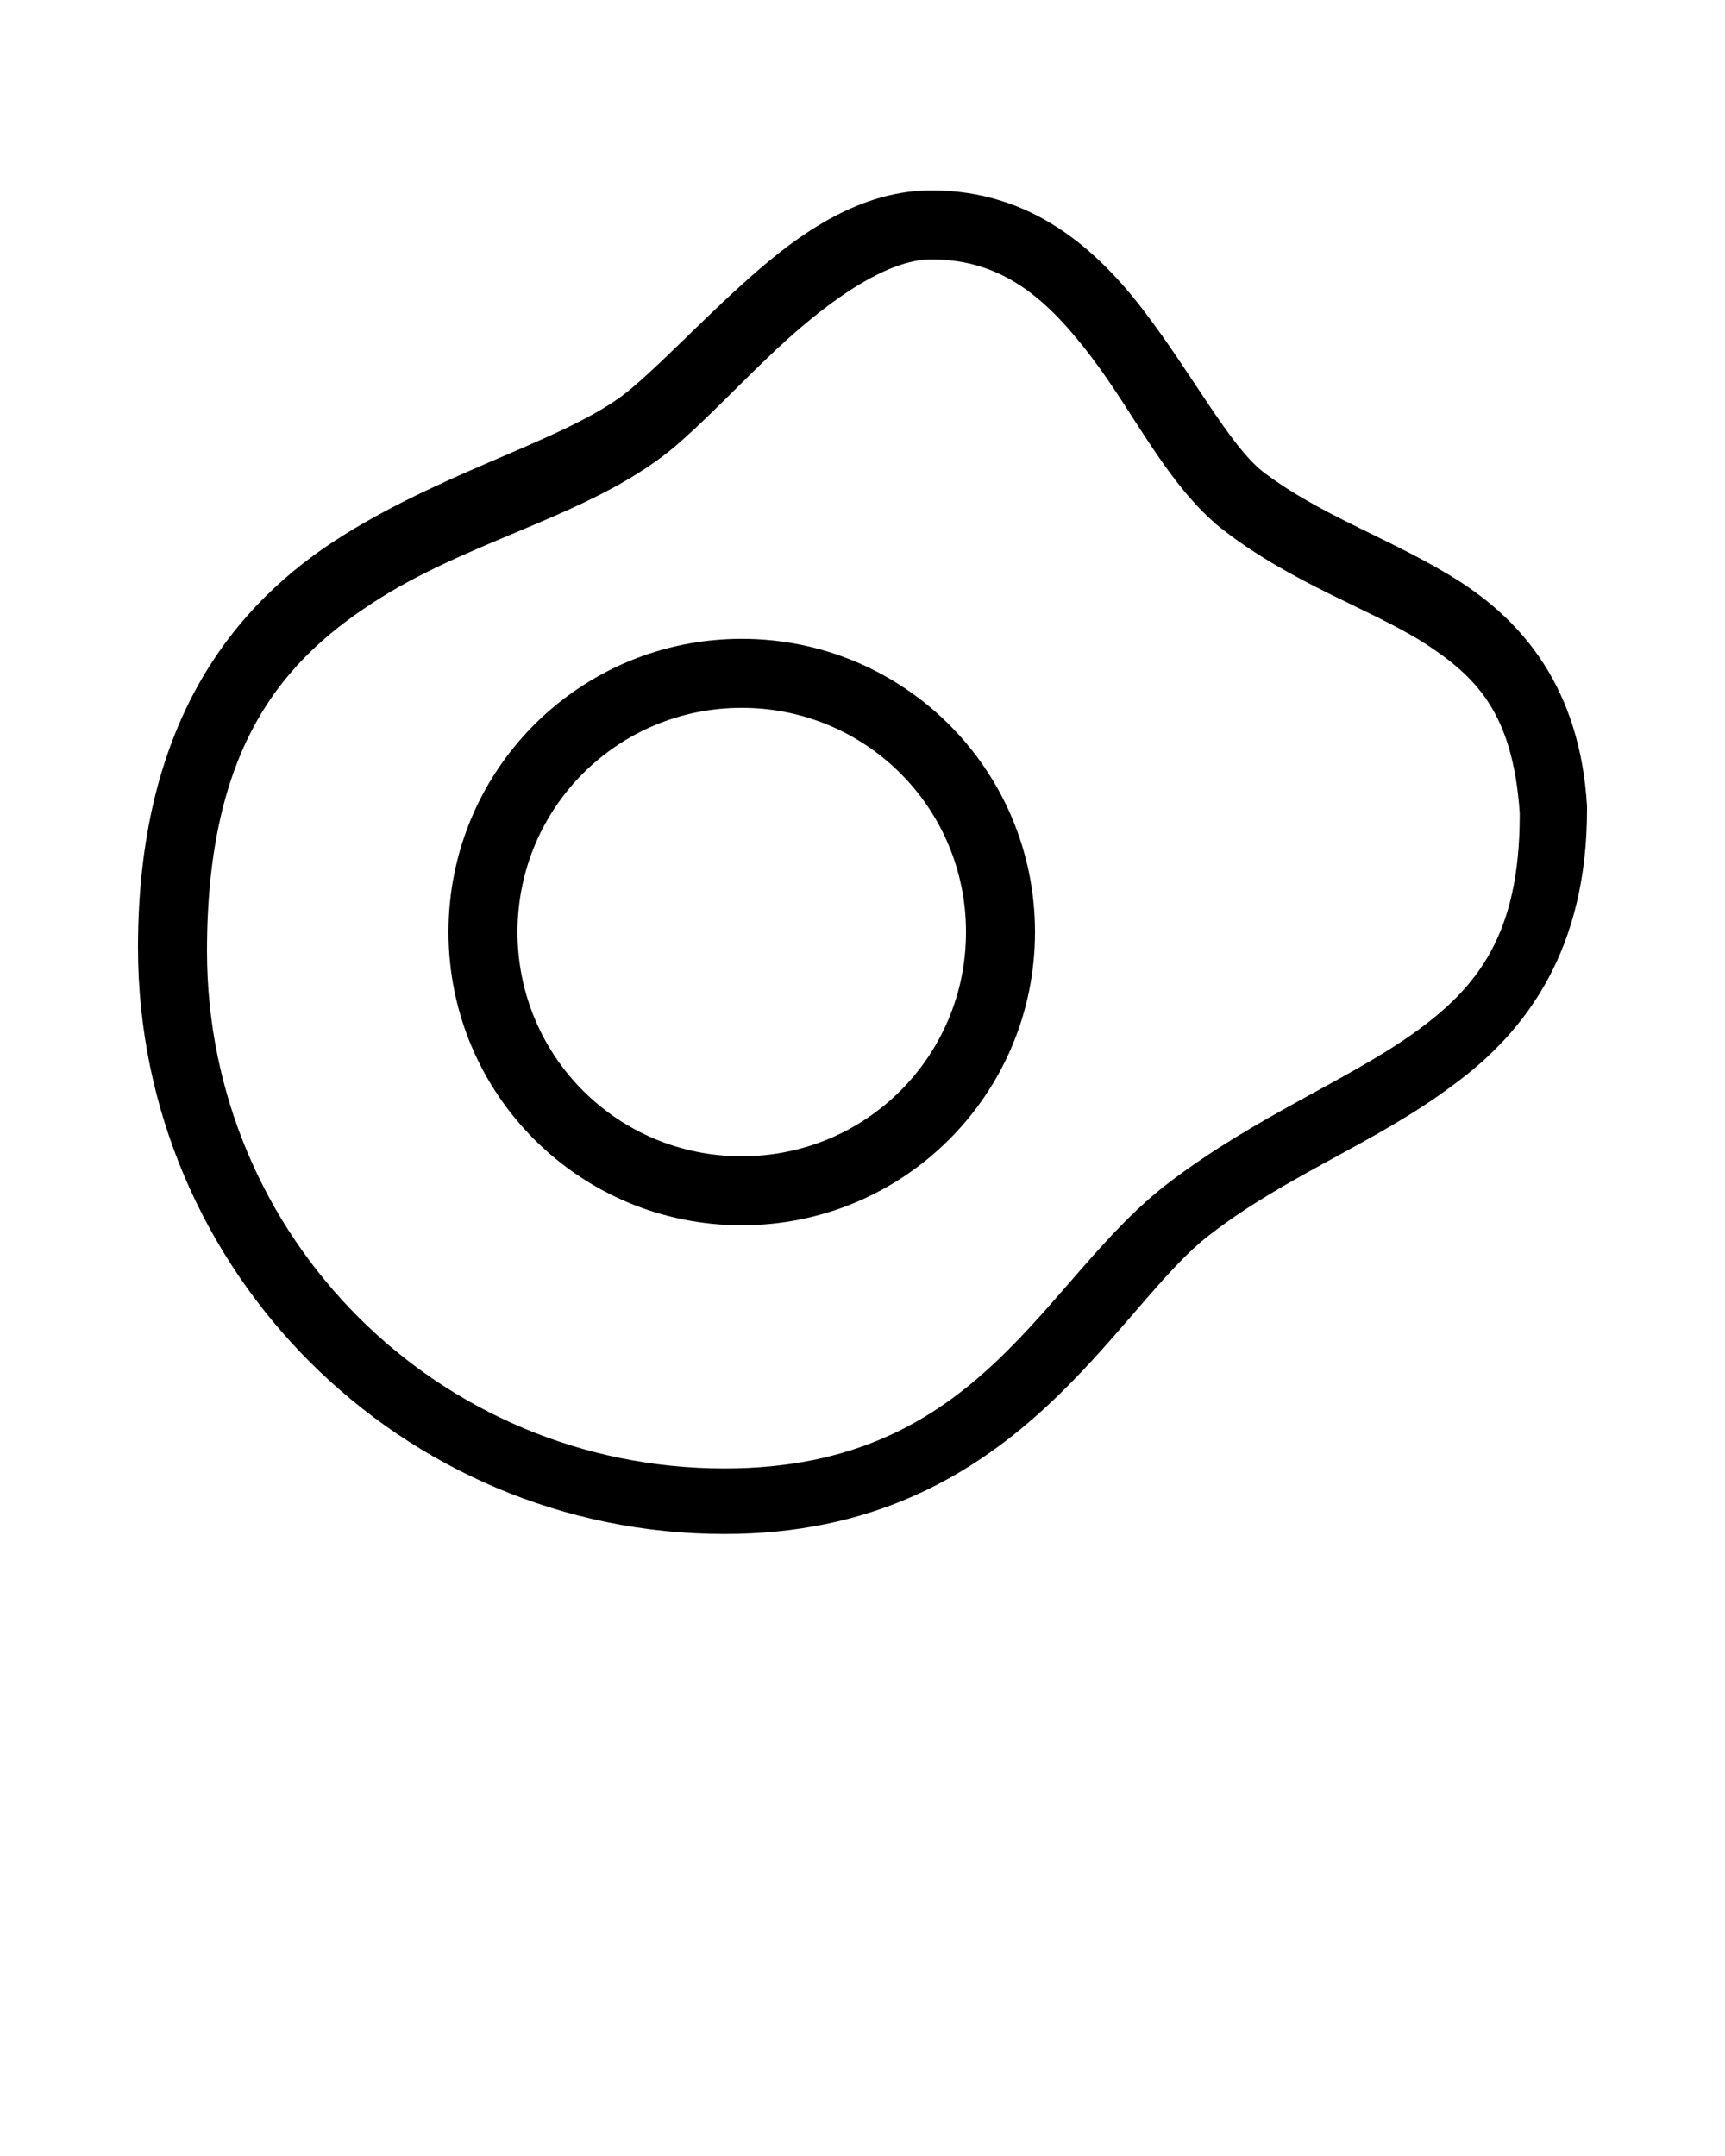 <?xml version="1.0" encoding="utf-8"?>
<!-- Generator: Adobe Illustrator 23.0.3, SVG Export Plug-In . SVG Version: 6.00 Build 0)  -->
<svg version="1.1"
	 id="Capa_1" xmlns:cc="http://creativecommons.org/ns#" xmlns:dc="http://purl.org/dc/elements/1.1/" xmlns:inkscape="http://www.inkscape.org/namespaces/inkscape" xmlns:rdf="http://www.w3.org/1999/02/22-rdf-syntax-ns#" xmlns:sodipodi="http://sodipodi.sourceforge.net/DTD/sodipodi-0.dtd" xmlns:svg="http://www.w3.org/2000/svg"
	 xmlns="http://www.w3.org/2000/svg" xmlns:xlink="http://www.w3.org/1999/xlink" x="0px" y="0px" viewBox="0 0 100 125"
	 style="enable-background:new 0 0 100 125;" xml:space="preserve">
<g transform="translate(0,-952.362)">
	<path d="M54,963.4c-3.8,0-7.1,2.1-9.9,4.5s-5.4,5.2-7.4,6.9c-3.3,2.9-10.4,4.6-16.8,8.6c-6.4,4-11.9,10.9-11.9,23.9
		c0,18.8,15.3,34,34,34c17,0,22.6-13.2,28.2-17.4c4.4-3.4,9.6-5.3,14-8.6c4.4-3.2,7.8-8,7.8-16v-0.1v-0.1
		c-0.4-6.8-3.7-10.7-7.5-13.1s-7.9-3.7-11.3-6.3c-1.9-1.5-4-5.5-6.8-9.2S59.8,963.4,54,963.4z M54,967.4c4.2,0,6.8,2.4,9.3,5.7
		s4.4,7.4,7.5,9.9c4.1,3.2,8.5,4.6,11.7,6.6c3.1,2,5.2,4.1,5.6,9.9c0,0,0,0,0,0.1c0,6.9-2.4,10-6.2,12.7c-3.8,2.7-9.1,4.8-14.1,8.6
		c-7.4,5.6-10.8,16.6-25.8,16.6c-16.6,0-30-13.4-30-30c0-12,4.5-17,10.1-20.5c5.6-3.5,12.6-4.9,17.2-8.9c2.3-2,4.8-4.8,7.3-6.9
		S51.8,967.4,54,967.4z M43,989.4c-9.4,0-17,7.6-17,17c0,9.4,7.6,17,17,17s17-7.6,17-17C60,997,52.4,989.4,43,989.4z M43,993.4
		c7.2,0,13,5.8,13,13c0,7.2-5.8,13-13,13s-13-5.8-13-13C30,999.2,35.8,993.4,43,993.4z"/>
</g>
</svg>
